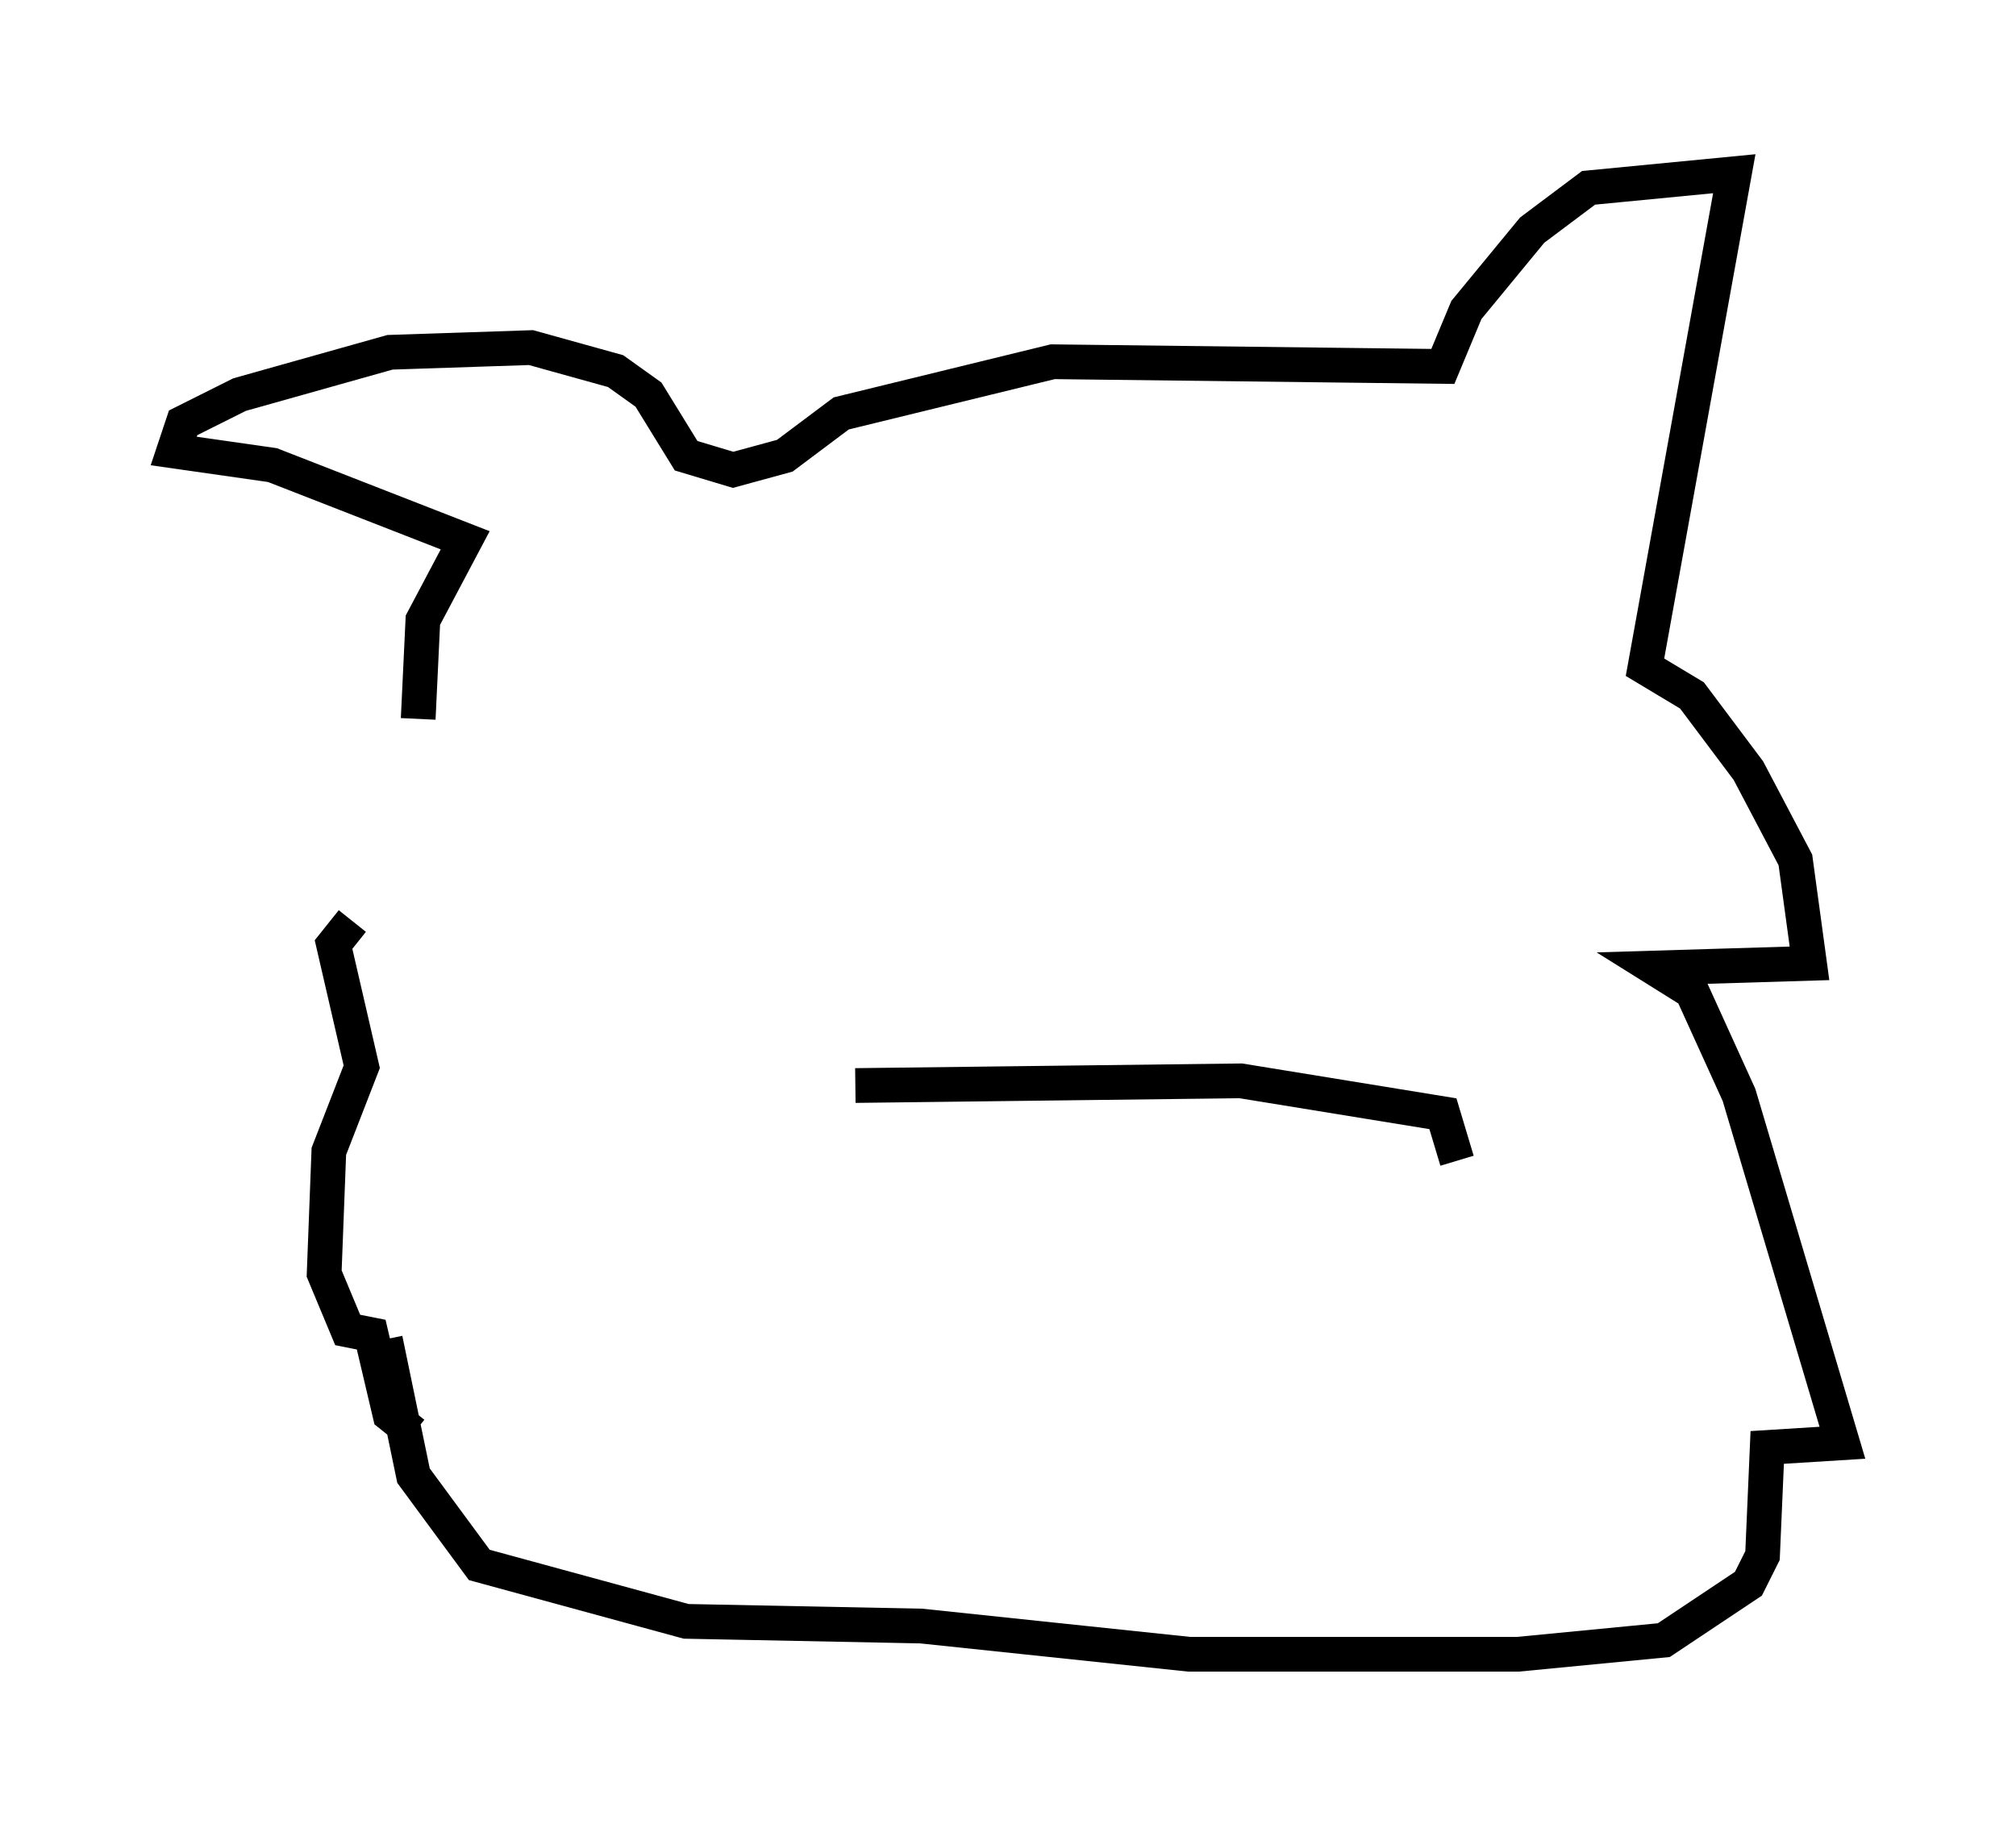<?xml version="1.0" encoding="utf-8" ?>
<svg baseProfile="full" height="52.625" version="1.1" width="58.037" xmlns="http://www.w3.org/2000/svg" xmlns:ev="http://www.w3.org/2001/xml-events" xmlns:xlink="http://www.w3.org/1999/xlink"><defs /><rect fill="white" height="52.625" width="58.037" x="0" y="0" /><path d="M11.631, 20.697 m-1.488, 5.819 l-0.541, 0.677 0.812, 3.518 l-0.947, 2.436 -0.135, 3.518 l0.677, 1.624 0.677, 0.135 l0.541, 2.3 0.677, 0.541 m0.135, -20.568 l0.135, -2.842 1.218, -2.3 l-5.548, -2.165 -2.842, -0.406 l0.271, -0.812 1.624, -0.812 l4.33, -1.218 4.059, -0.135 l2.436, 0.677 0.947, 0.677 l1.083, 1.759 1.353, 0.406 l1.488, -0.406 1.624, -1.218 l6.089, -1.488 11.231, 0.135 l0.677, -1.624 1.894, -2.3 l1.624, -1.218 4.195, -0.406 l-2.571, 14.208 1.353, 0.812 l1.624, 2.165 1.353, 2.571 l0.406, 2.977 -4.465, 0.135 l1.083, 0.677 1.353, 2.977 l2.977, 10.013 -2.165, 0.135 l-0.135, 3.112 -0.406, 0.812 l-2.436, 1.624 -4.195, 0.406 l-9.472, 0.0 -7.713, -0.812 l-6.766, -0.135 -5.954, -1.624 l-1.894, -2.571 -0.812, -3.924 m13.532, -7.307 l11.096, -0.135 5.819, 0.947 l0.406, 1.353 " fill="none" stroke="black" stroke-width="1" /></svg>